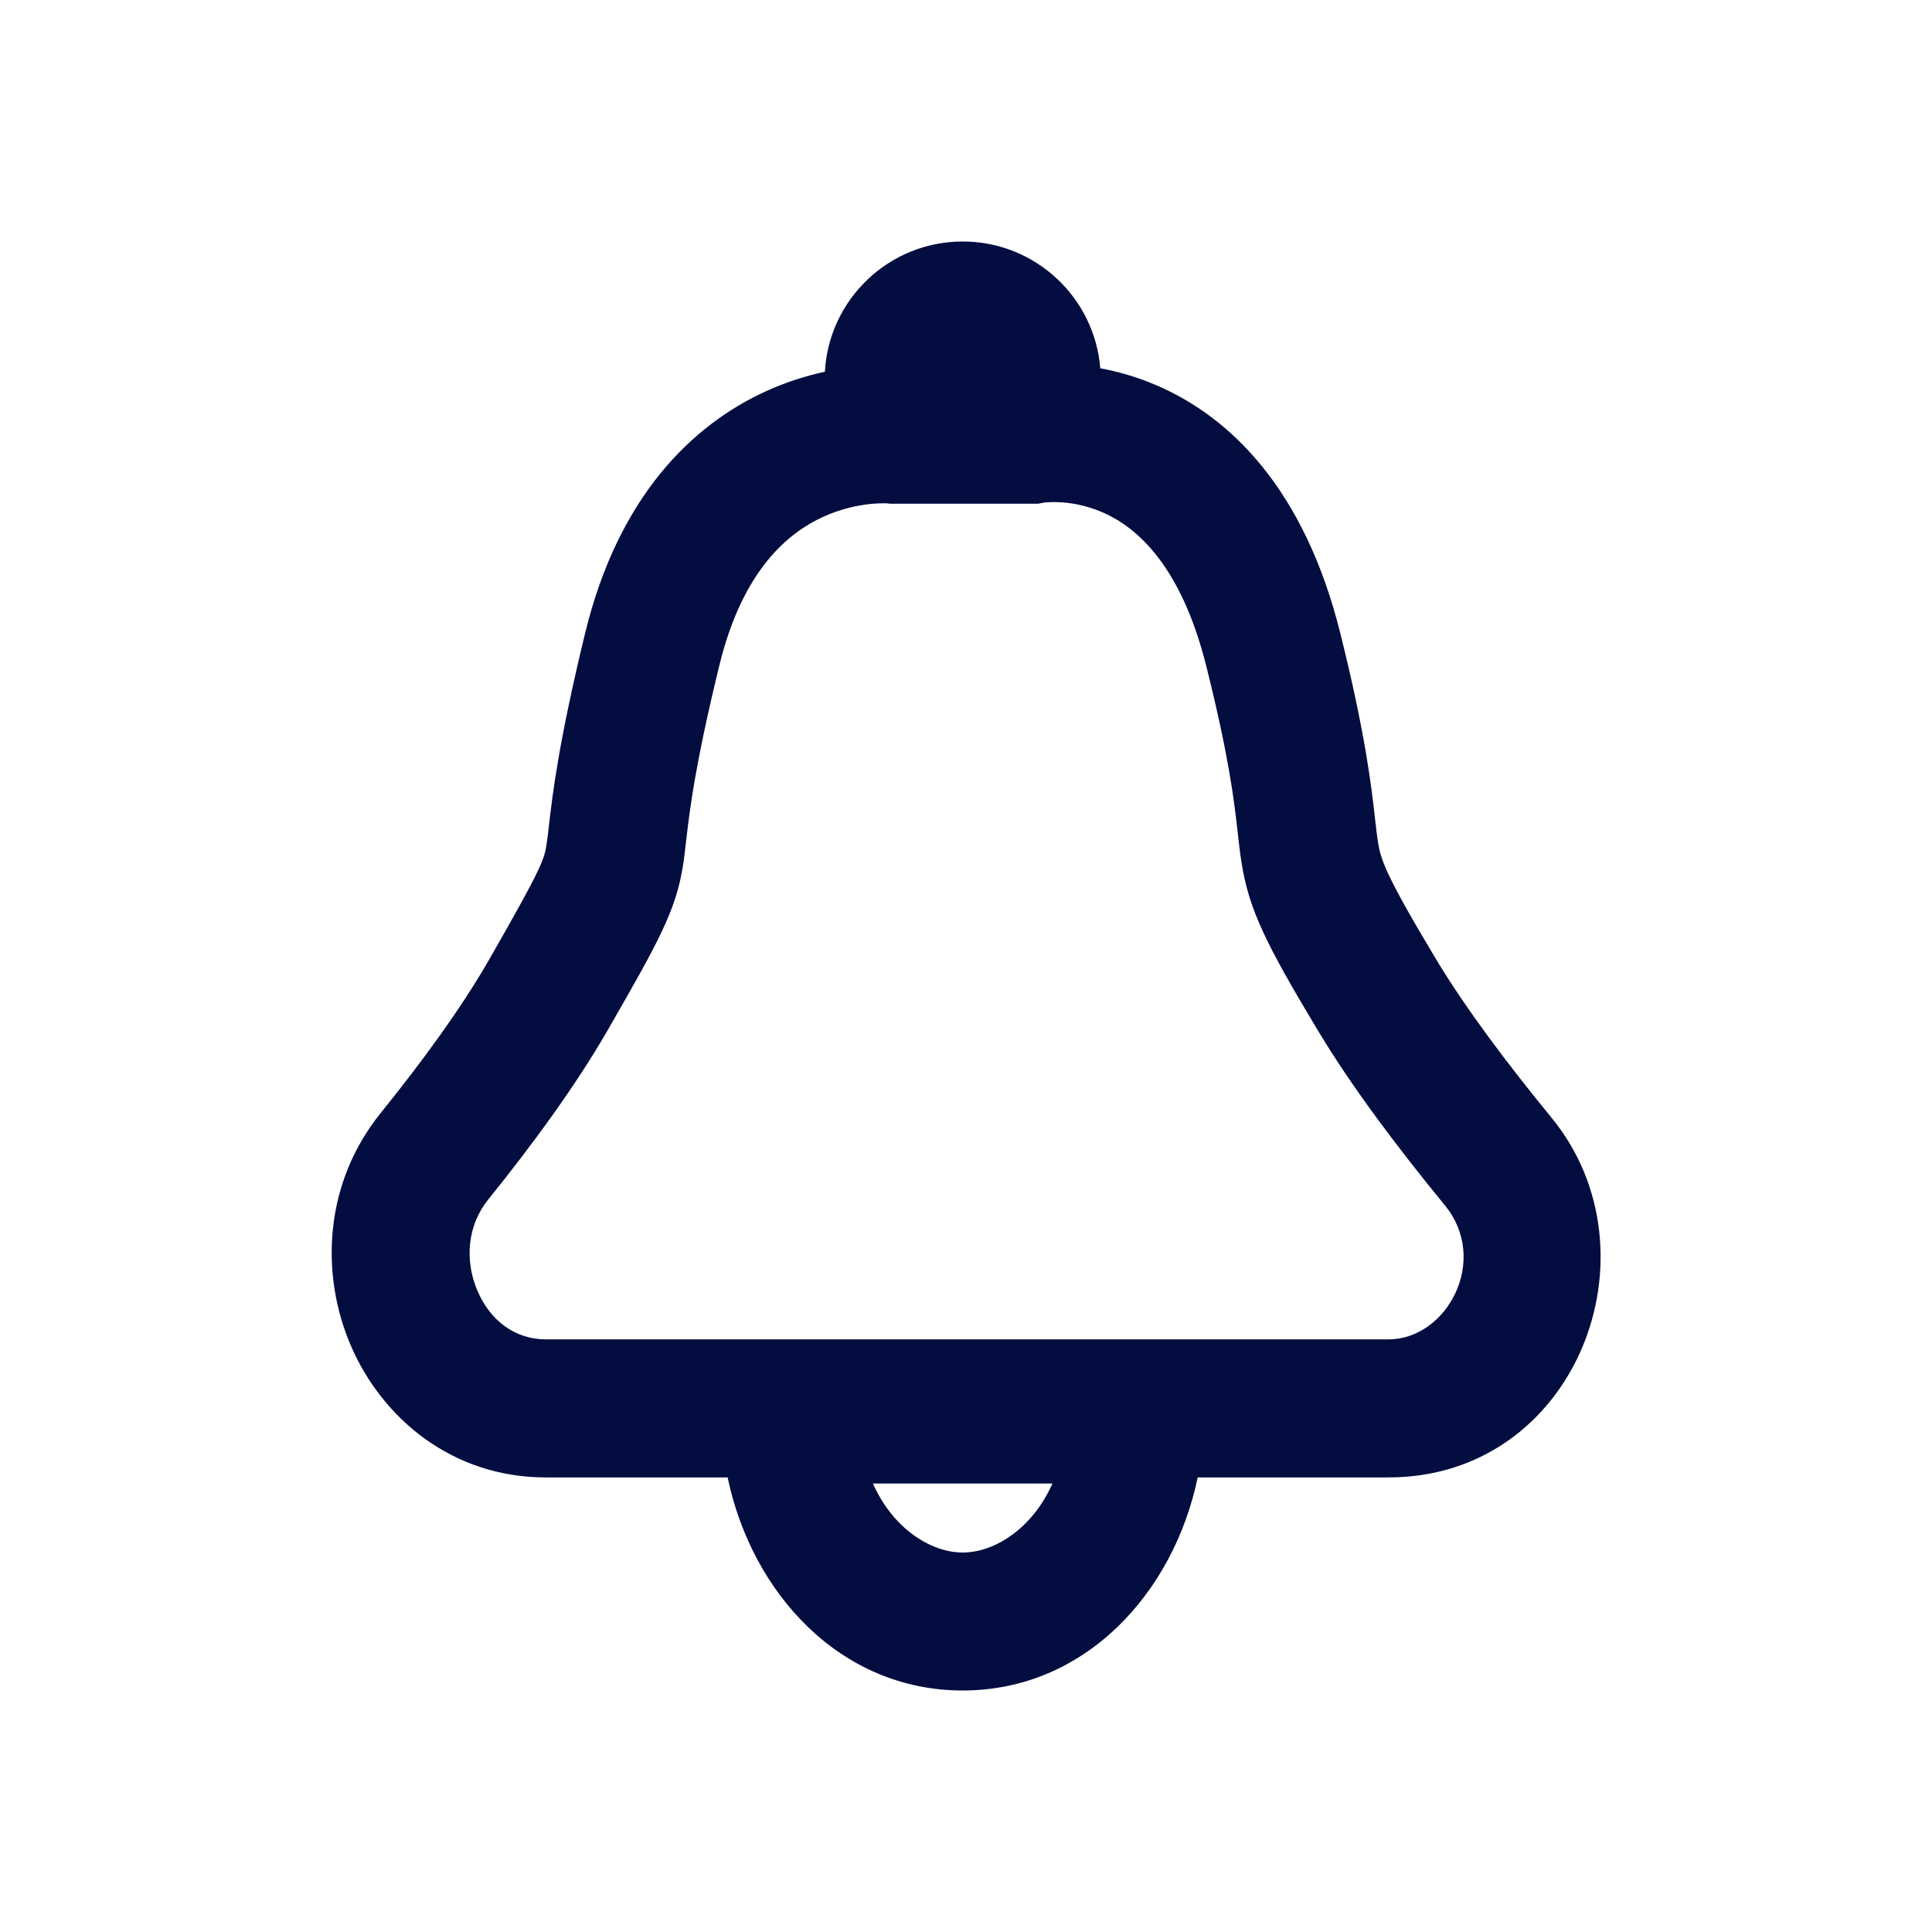 <svg width="24" height="24" viewBox="0 0 24 24" fill="none" xmlns="http://www.w3.org/2000/svg">
<path d="M11.959 3C11.044 3 10.297 3.716 10.247 4.618C10.024 4.666 9.773 4.742 9.511 4.862C8.602 5.278 7.683 6.162 7.269 7.864C6.936 9.233 6.861 9.889 6.819 10.257L6.819 10.257C6.809 10.349 6.8 10.423 6.79 10.486C6.761 10.672 6.742 10.76 6.073 11.926C5.733 12.518 5.254 13.176 4.73 13.825C4.02 14.705 3.977 15.834 4.36 16.72C4.745 17.611 5.609 18.353 6.779 18.353H9.039C9.337 19.784 10.434 21 11.959 21C13.483 21 14.581 19.784 14.878 18.353H17.249C19.579 18.353 20.649 15.563 19.274 13.885C18.711 13.199 18.195 12.508 17.837 11.912C17.188 10.83 17.149 10.666 17.114 10.437C17.103 10.364 17.094 10.28 17.082 10.179L17.082 10.179V10.179L17.082 10.178C17.038 9.786 16.965 9.129 16.648 7.859C16.205 6.088 15.296 5.184 14.363 4.785C14.117 4.679 13.88 4.614 13.668 4.575C13.597 3.694 12.859 3 11.959 3ZM13.688 6.361C14.063 6.521 14.653 6.951 14.985 8.275C15.271 9.419 15.331 9.949 15.376 10.349L15.376 10.349C15.39 10.473 15.402 10.584 15.42 10.697C15.512 11.301 15.73 11.732 16.367 12.794C16.787 13.495 17.364 14.26 17.948 14.972C18.509 15.656 17.973 16.638 17.249 16.638H6.779C6.406 16.638 6.095 16.414 5.933 16.039C5.768 15.658 5.806 15.222 6.064 14.902C6.615 14.219 7.156 13.482 7.559 12.78C8.175 11.707 8.394 11.319 8.484 10.754C8.5 10.654 8.511 10.554 8.524 10.439C8.569 10.058 8.631 9.517 8.935 8.27C9.229 7.06 9.809 6.611 10.224 6.421C10.451 6.317 10.663 6.276 10.818 6.26C10.894 6.253 10.953 6.252 10.989 6.252C11.004 6.253 11.015 6.253 11.02 6.253L11.056 6.257L12.898 6.257L12.967 6.244C12.971 6.243 12.979 6.242 12.991 6.241C13.022 6.239 13.075 6.235 13.144 6.238C13.284 6.243 13.479 6.271 13.688 6.361ZM11.959 19.286C11.56 19.286 11.09 18.985 10.844 18.429H13.074C12.827 18.985 12.358 19.286 11.959 19.286Z" fill="#030D40"/>
</svg>
